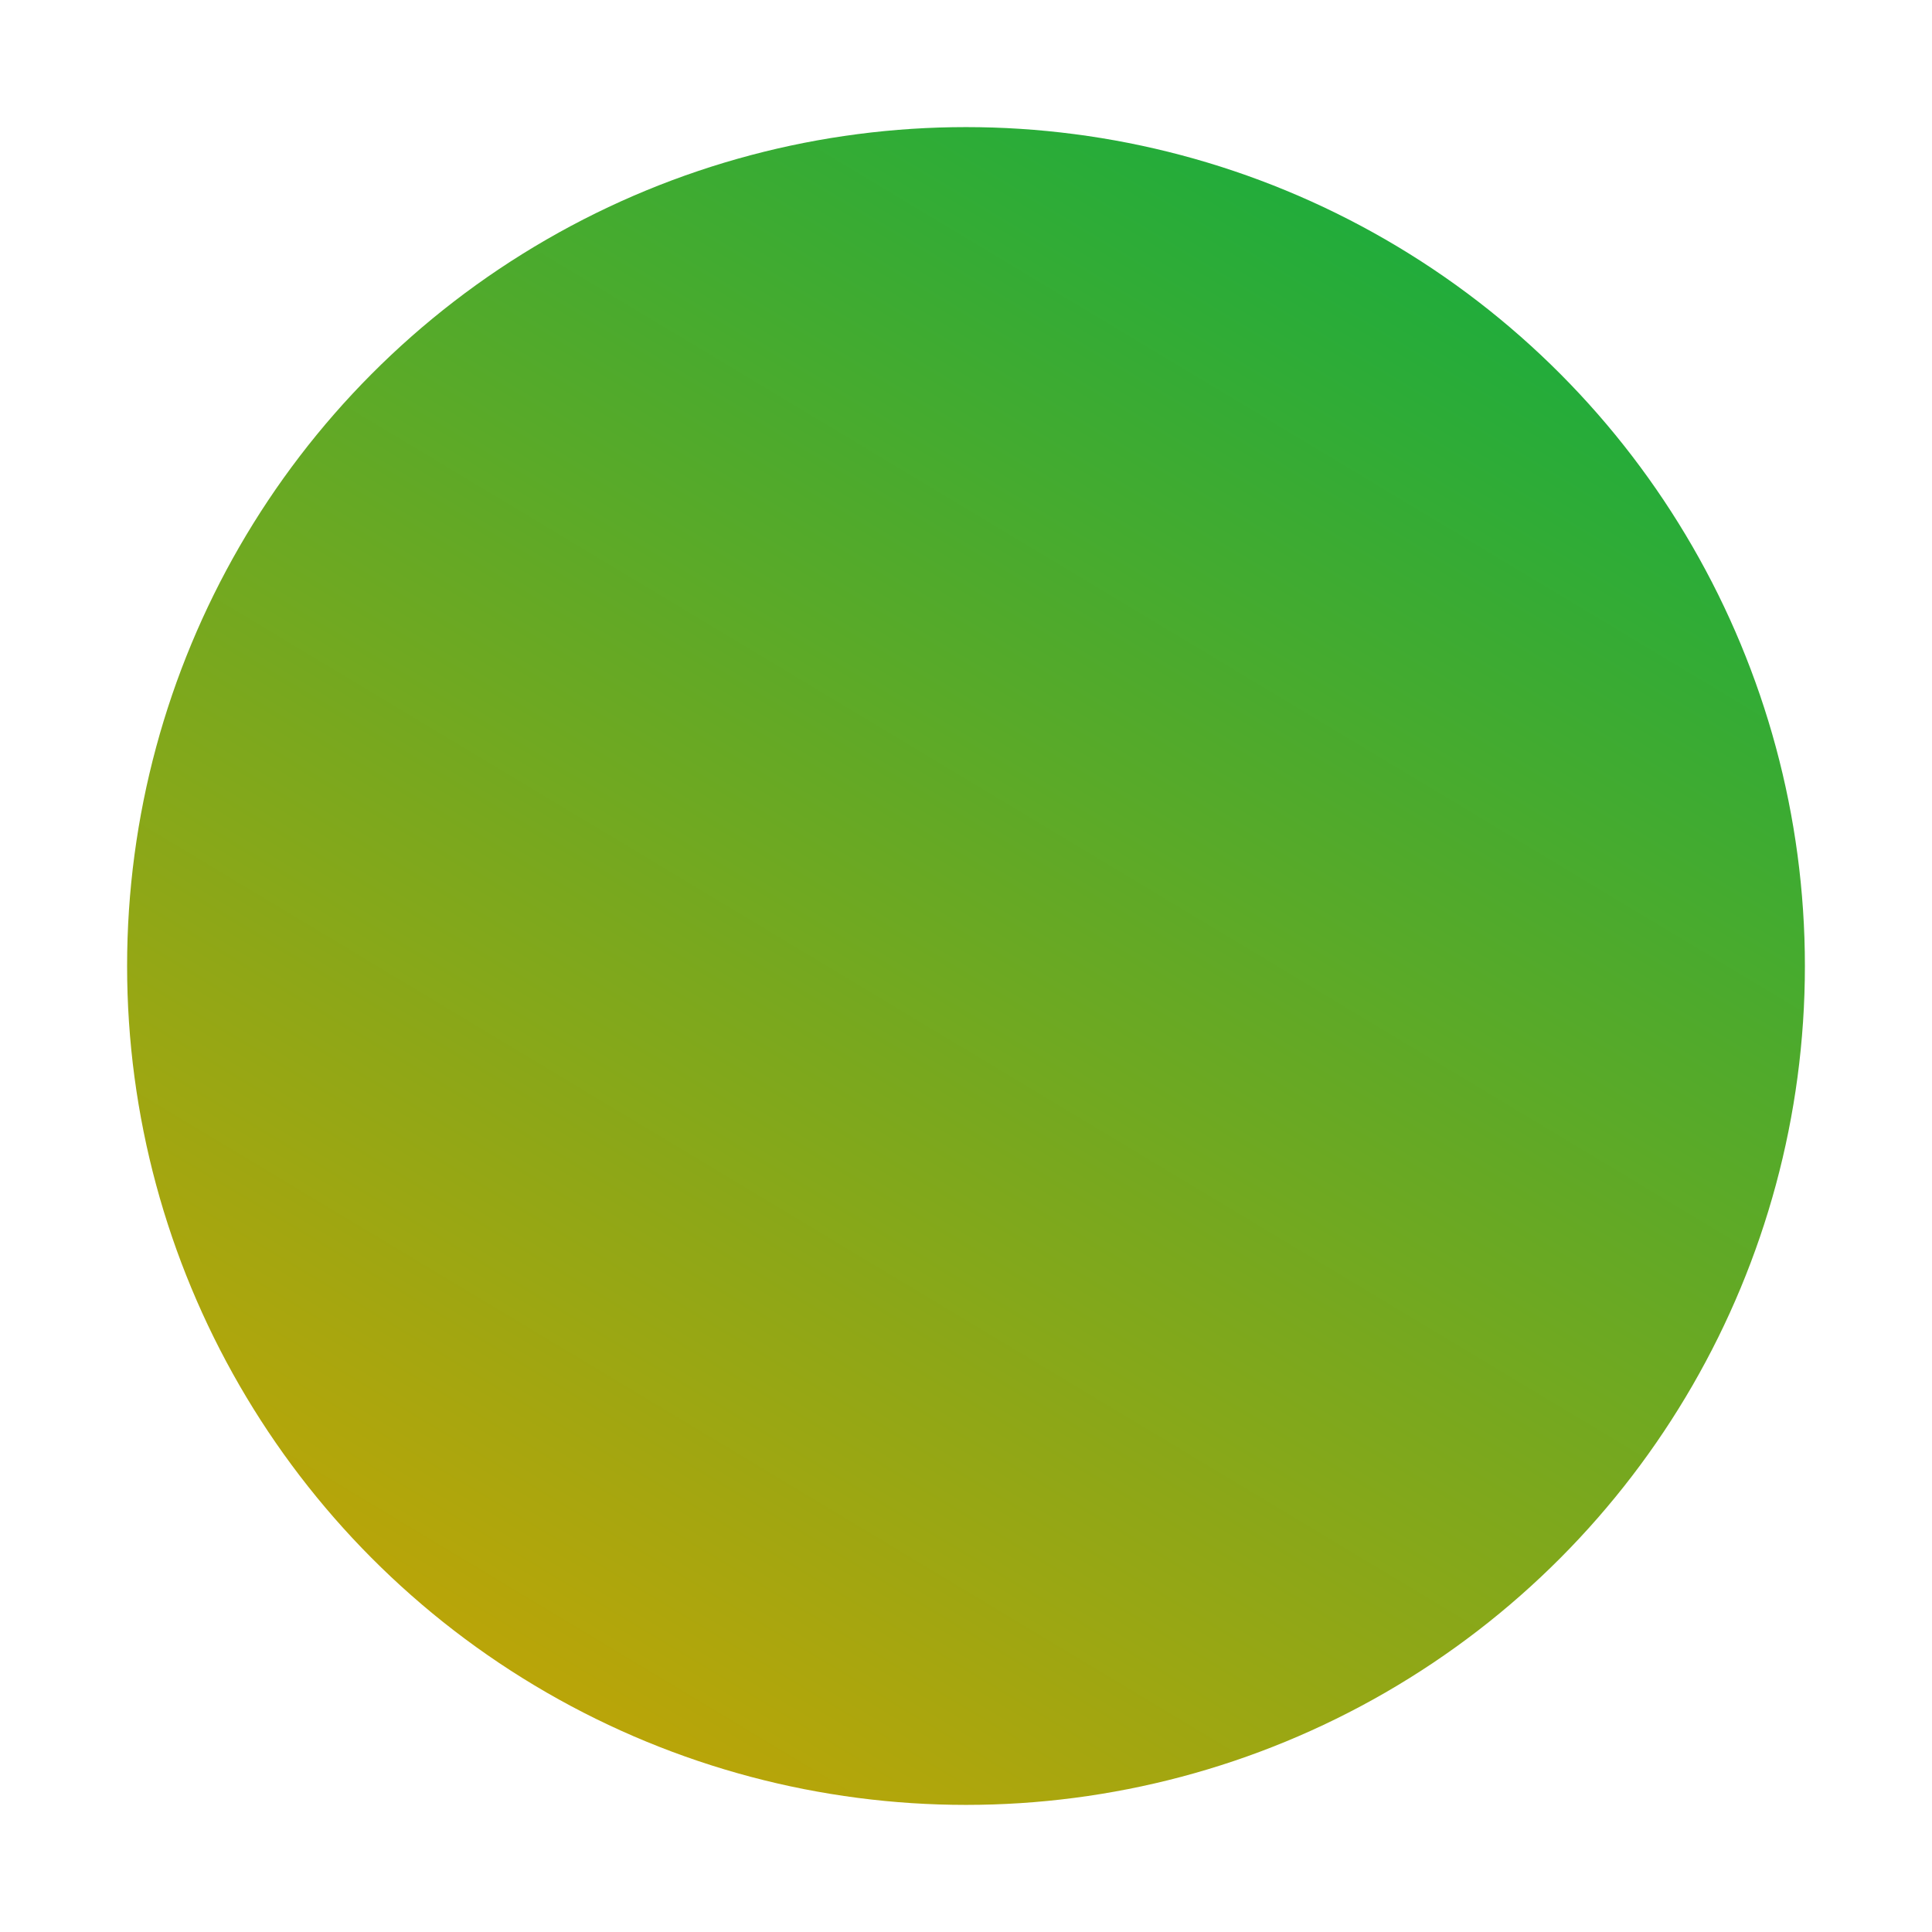 <svg width="228" height="228" viewBox="0 0 228 228" fill="none" xmlns="http://www.w3.org/2000/svg">
<g filter="url(#filter0_d_41_76)">
<circle cx="118" cy="115" r="99" fill="url(#paint0_linear_41_76)"/>
</g>
<defs>
<filter id="filter0_d_41_76" x="0" y="0" width="228" height="228" filterUnits="userSpaceOnUse" color-interpolation-filters="sRGB">
<feFlood flood-opacity="0" result="BackgroundImageFix"/>
<feColorMatrix in="SourceAlpha" type="matrix" values="0 0 0 0 0 0 0 0 0 0 0 0 0 0 0 0 0 0 127 0" result="hardAlpha"/>
<feMorphology radius="5" operator="dilate" in="SourceAlpha" result="effect1_dropShadow_41_76"/>
<feOffset dx="-4" dy="-1"/>
<feGaussianBlur stdDeviation="5"/>
<feComposite in2="hardAlpha" operator="out"/>
<feColorMatrix type="matrix" values="0 0 0 0 0 0 0 0 0 0 0 0 0 0 0 0 0 0 0.15 0"/>
<feBlend mode="normal" in2="BackgroundImageFix" result="effect1_dropShadow_41_76"/>
<feBlend mode="normal" in="SourceGraphic" in2="effect1_dropShadow_41_76" result="shape"/>
</filter>
<linearGradient id="paint0_linear_41_76" x1="229" y1="16" x2="88" y2="250.5" gradientUnits="userSpaceOnUse">
<stop stop-color="#00AE46"/>
<stop offset="1" stop-color="#D3A400"/>
</linearGradient>
</defs>
</svg>
